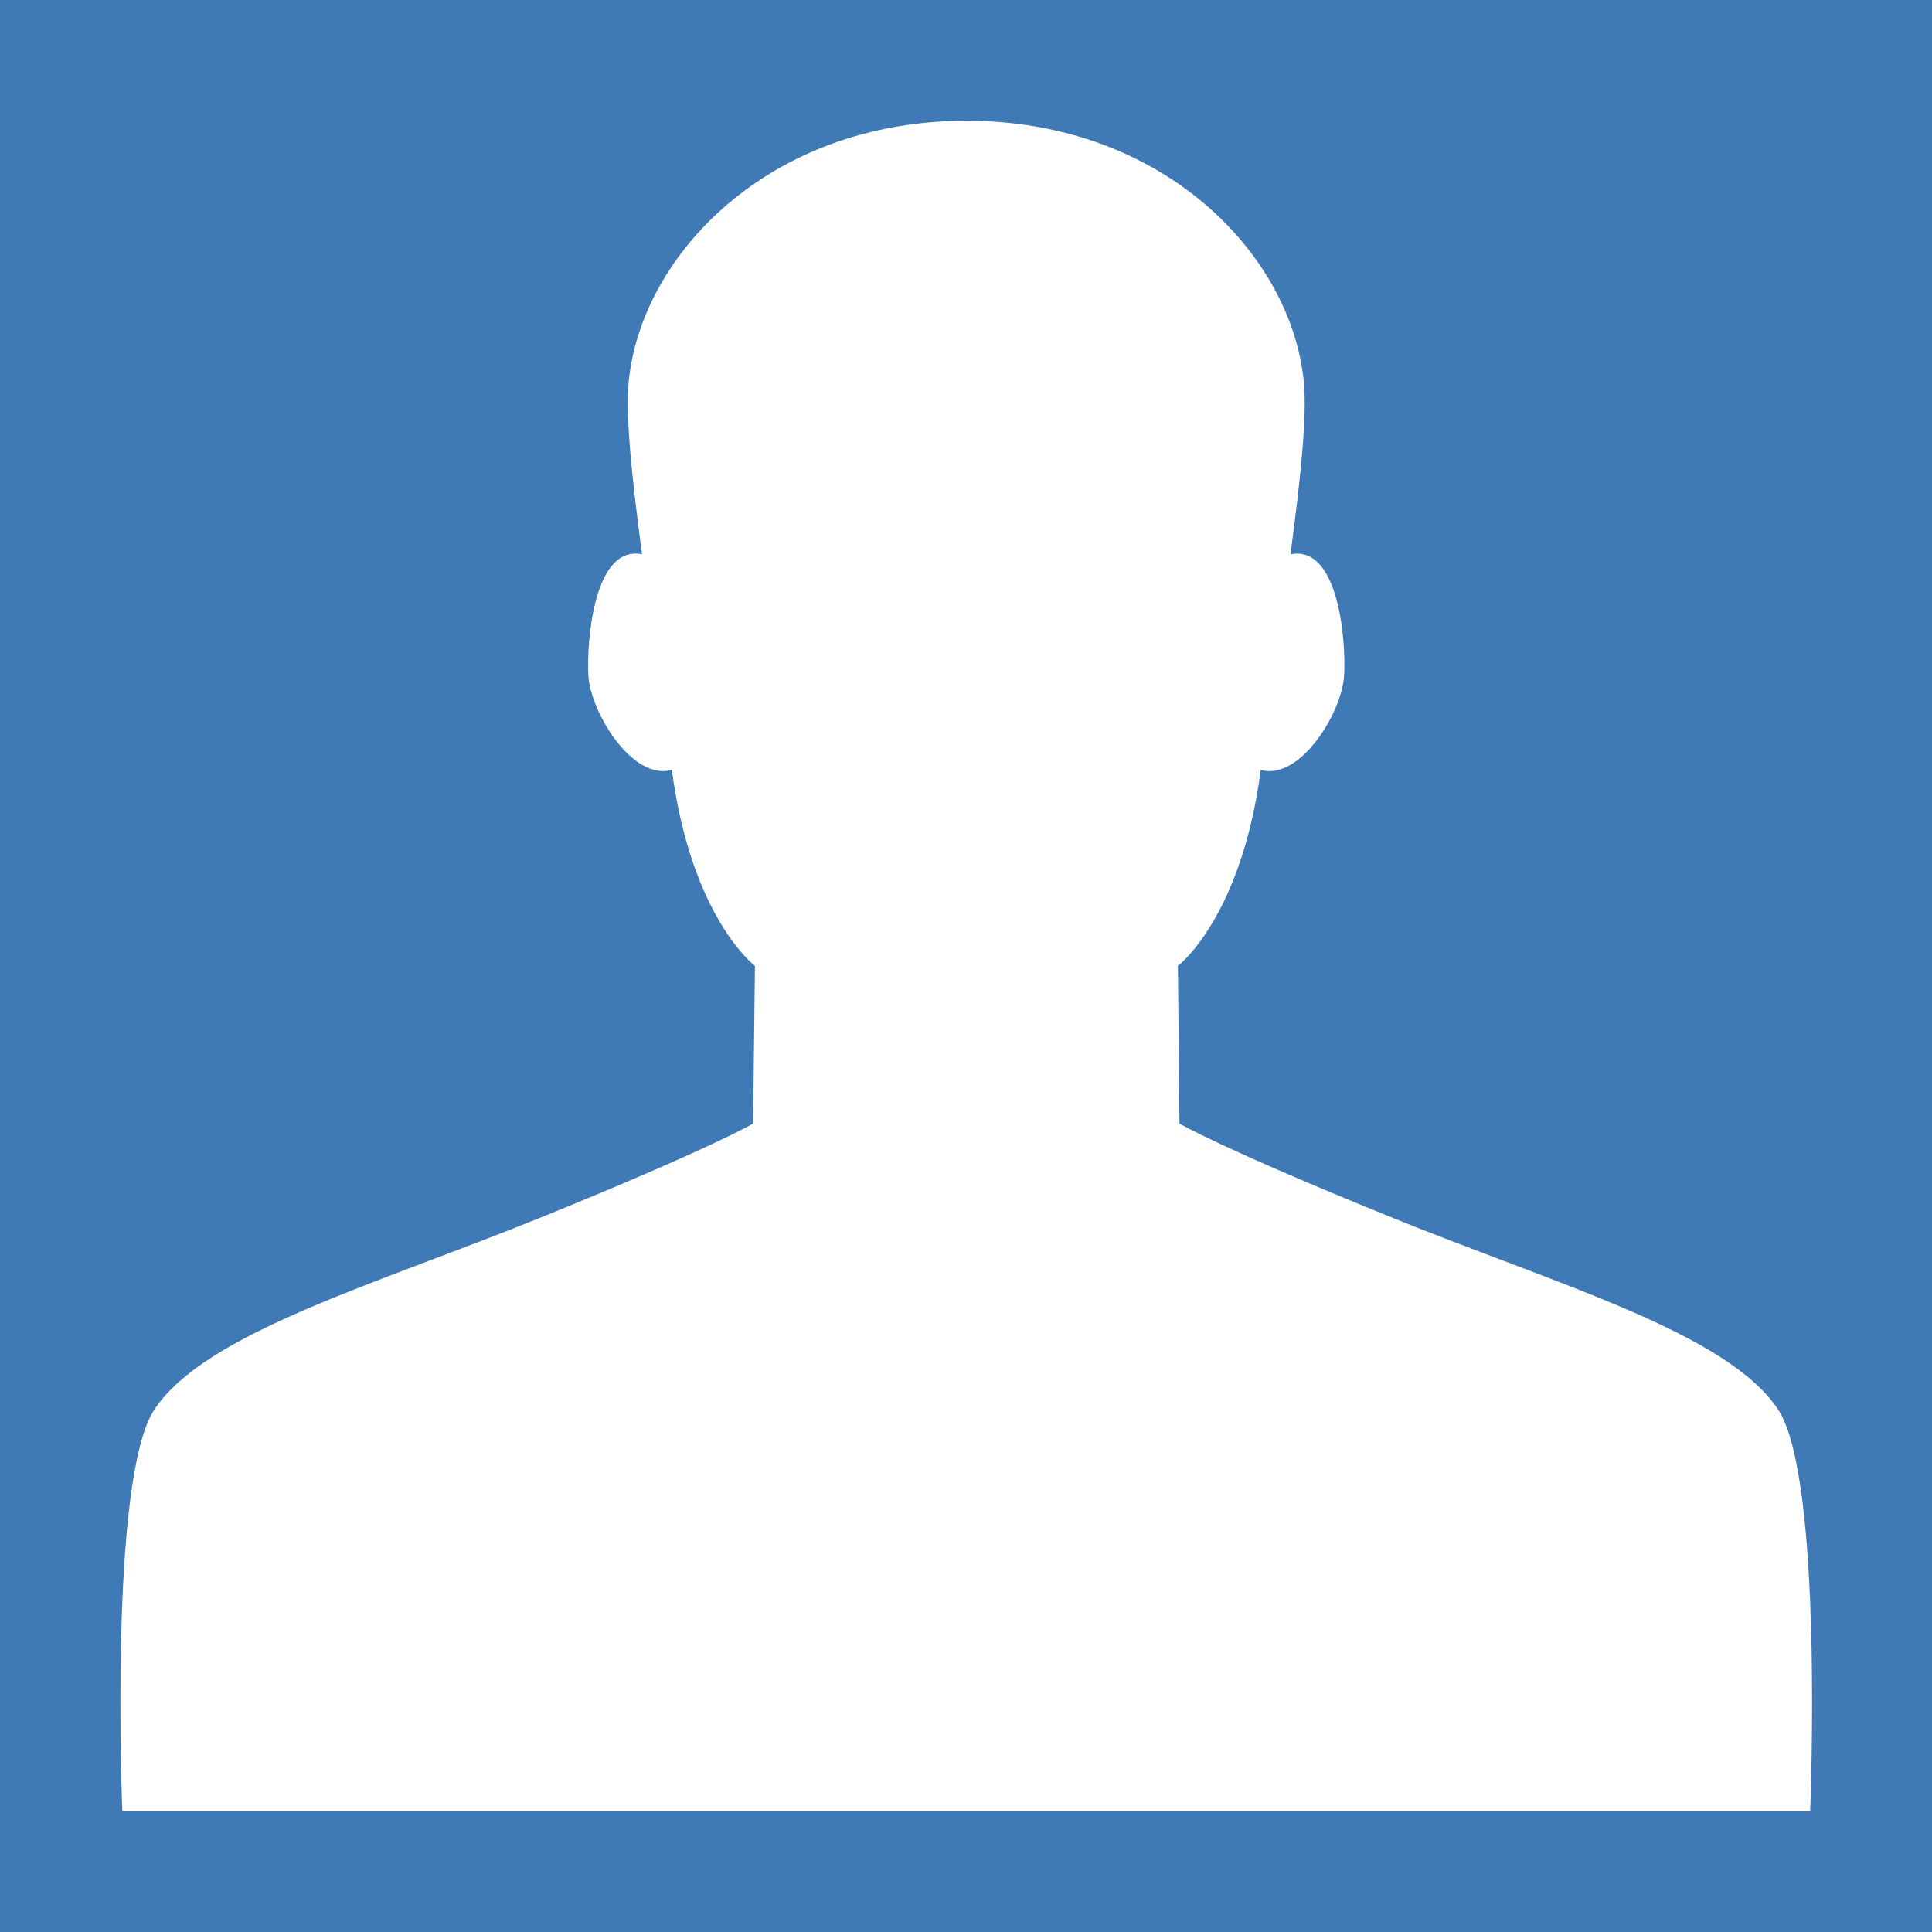<?xml version="1.0" encoding="UTF-8" standalone="no"?><!DOCTYPE svg PUBLIC "-//W3C//DTD SVG 1.1//EN" "http://www.w3.org/Graphics/SVG/1.1/DTD/svg11.dtd"><svg width="16px" height="16px" version="1.1" xmlns="http://www.w3.org/2000/svg" xmlns:xlink="http://www.w3.org/1999/xlink" xml:space="preserve" style="fill-rule:evenodd;clip-rule:evenodd;stroke-linejoin:round;stroke-miterlimit:1.414;"><g id="status"><path d="M0,0l16,0l0,16l-16,0l0,-16" style="fill:#3f7ab7;fill-rule:nonzero;"/><path d="M14.727,11.676c-0.42,-0.64 -1.834,-1.037 -3.23,-1.605c-1.397,-0.568 -1.729,-0.766 -1.729,-0.766l-0.013,-1.306c0,0 0.524,-0.394 0.686,-1.623c0.327,0.092 0.671,-0.476 0.69,-0.776c0.018,-0.289 -0.044,-1.091 -0.444,-1.009c0.081,-0.604 0.14,-1.146 0.11,-1.434c-0.104,-1.049 -1.164,-2.157 -2.793,-2.157c-1.632,0 -2.693,1.108 -2.797,2.157c-0.03,0.288 0.03,0.83 0.11,1.434c-0.398,-0.082 -0.461,0.72 -0.444,1.009c0.02,0.3 0.363,0.868 0.691,0.776c0.163,1.229 0.688,1.623 0.688,1.623l-0.015,1.306c0,0 -0.332,0.198 -1.729,0.766c-1.397,0.568 -2.811,0.965 -3.231,1.605c-0.377,0.572 -0.264,3.324 -0.264,3.324l13.978,0c0,0 0.113,-2.752 -0.264,-3.324" style="fill:#fff;fill-rule:nonzero;"/></g></svg>
